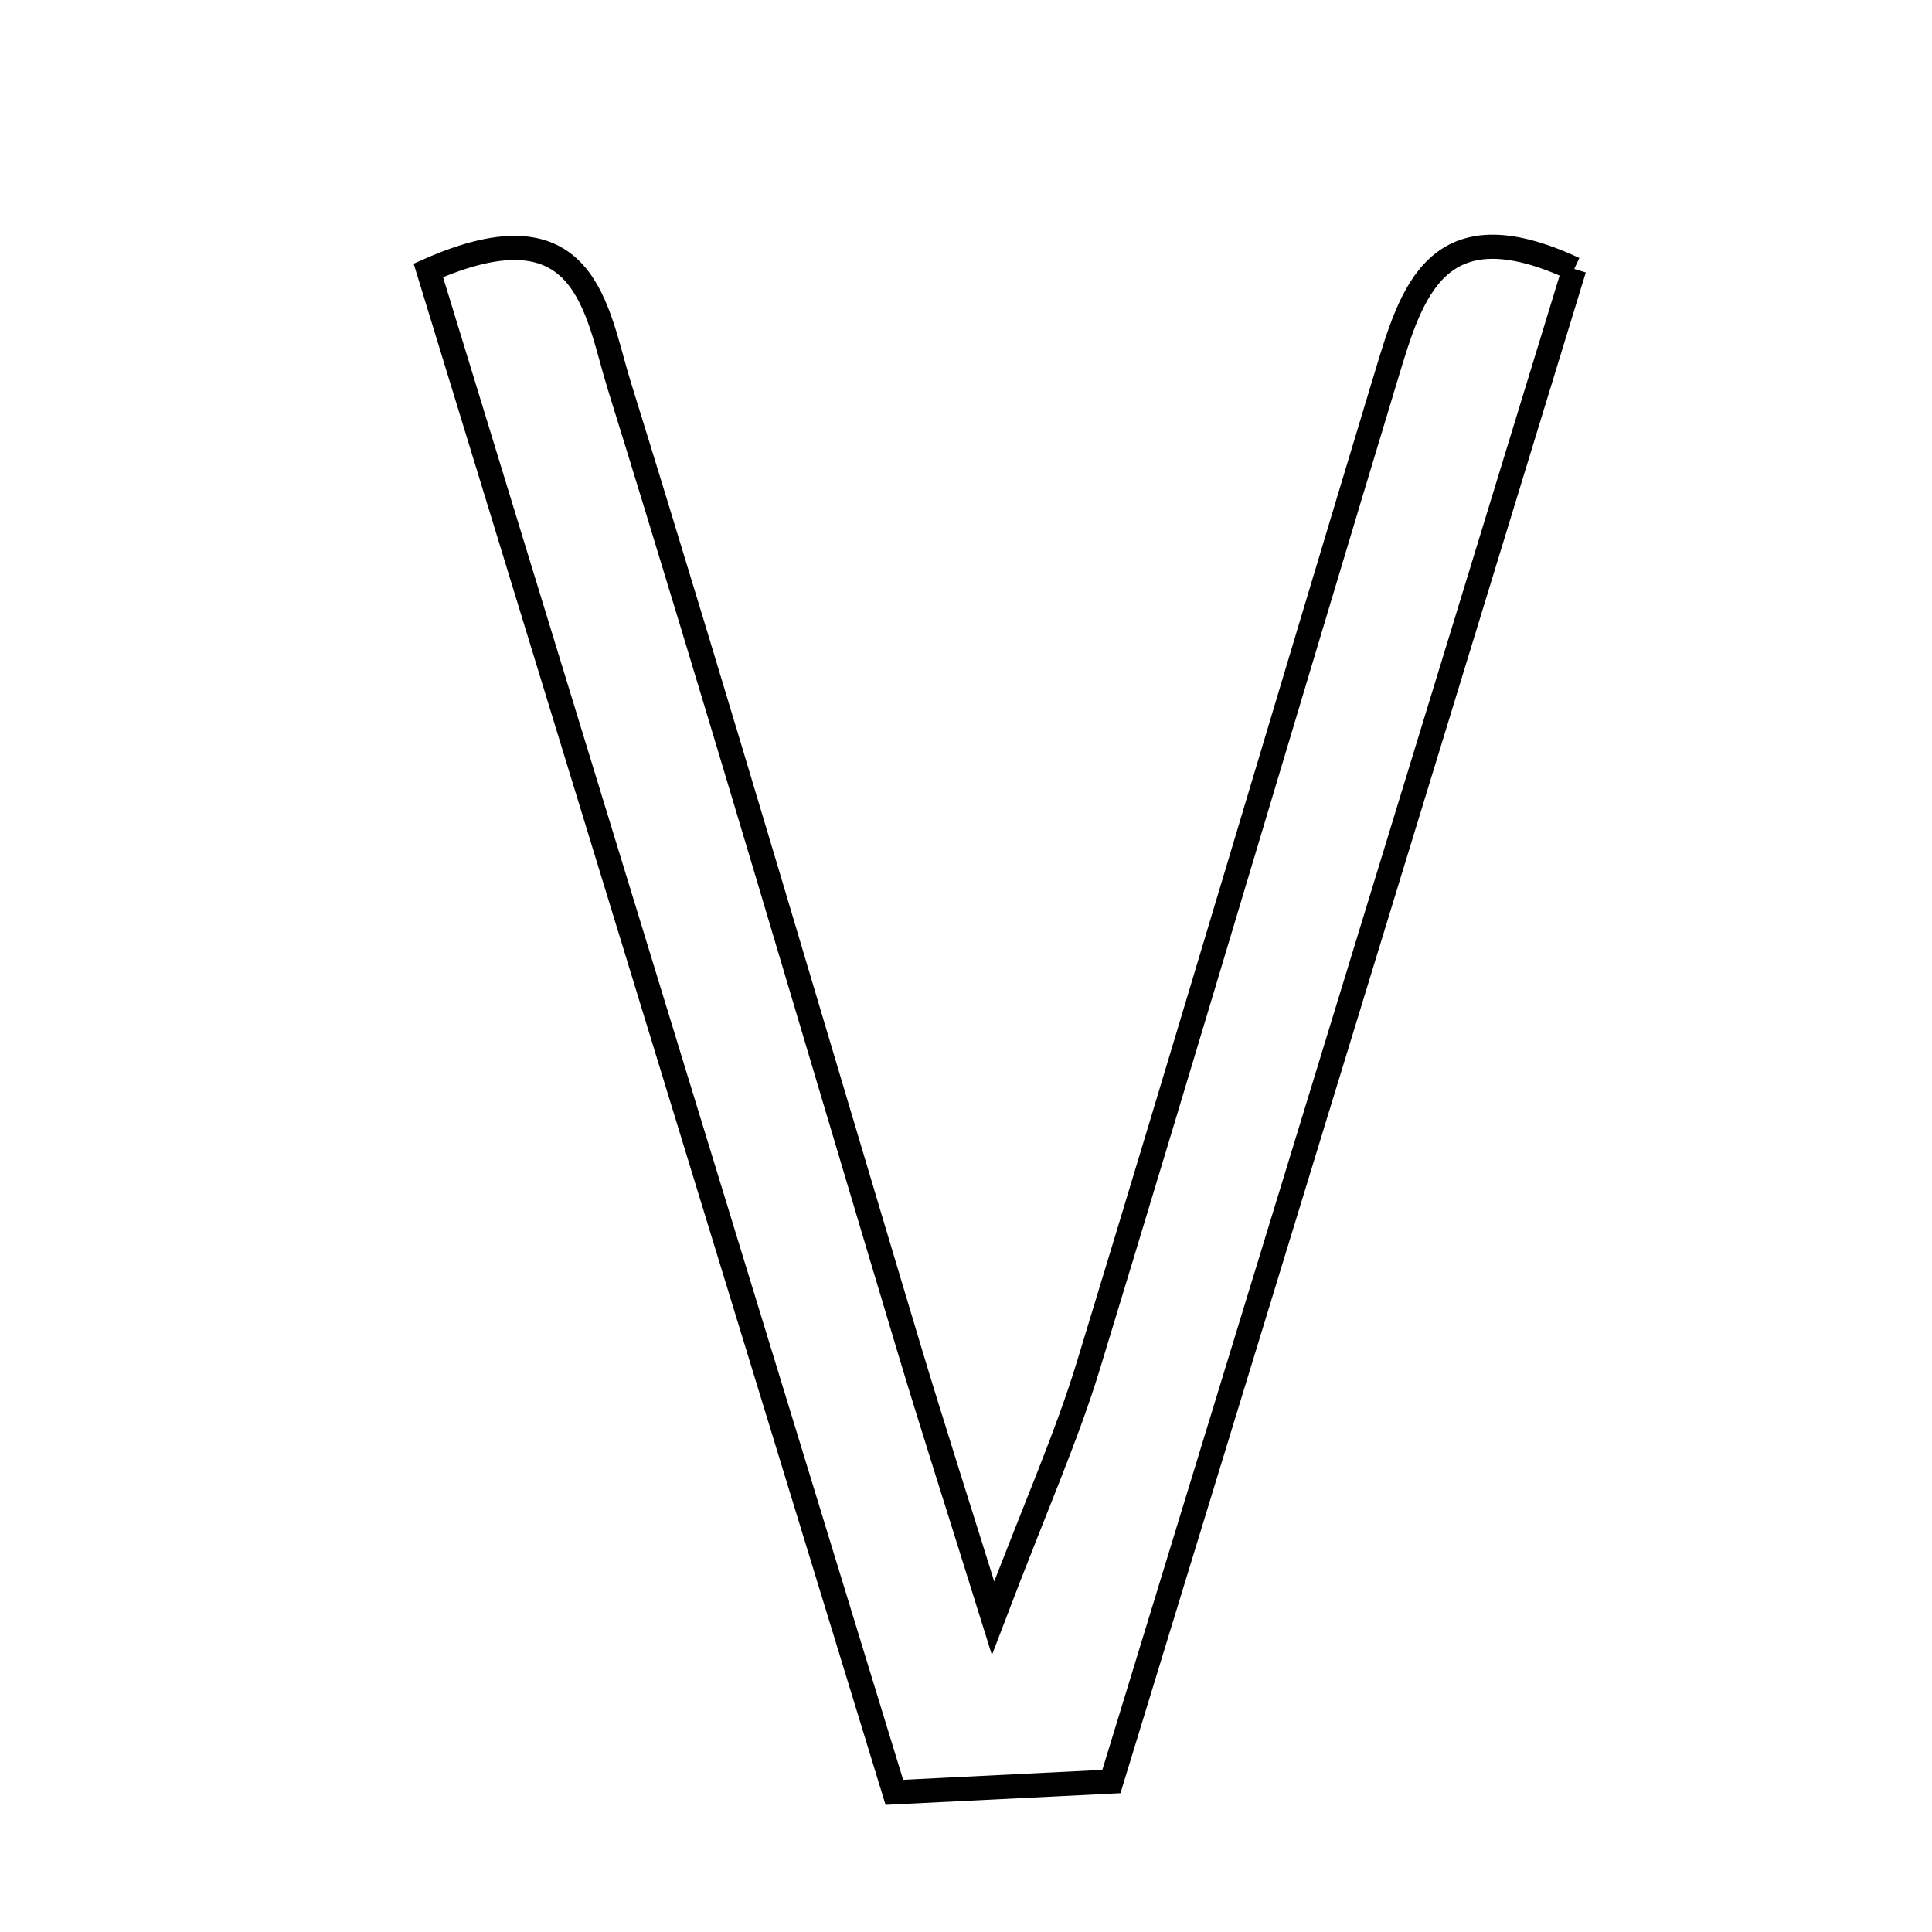 <svg xmlns="http://www.w3.org/2000/svg" viewBox="0.0 0.0 24.0 24.0" height="200px" width="200px"><path fill="none" stroke="black" stroke-width=".3" stroke-opacity="1.0"  filling="0" d="M19.556 3.341 C17.65 9.569 15.753 15.768 13.806 22.131 C12.921 22.175 12.091 22.216 11.11 22.265 C9.165 15.915 7.264 9.706 5.321 3.359 C7.293 2.485 7.404 3.861 7.692 4.788 C8.931 8.781 10.105 12.794 11.307 16.799 C11.579 17.703 11.868 18.601 12.336 20.101 C12.873 18.691 13.251 17.846 13.519 16.967 C14.768 12.874 15.981 8.769 17.22 4.672 C17.532 3.639 17.841 2.54 19.556 3.341"></path></svg>